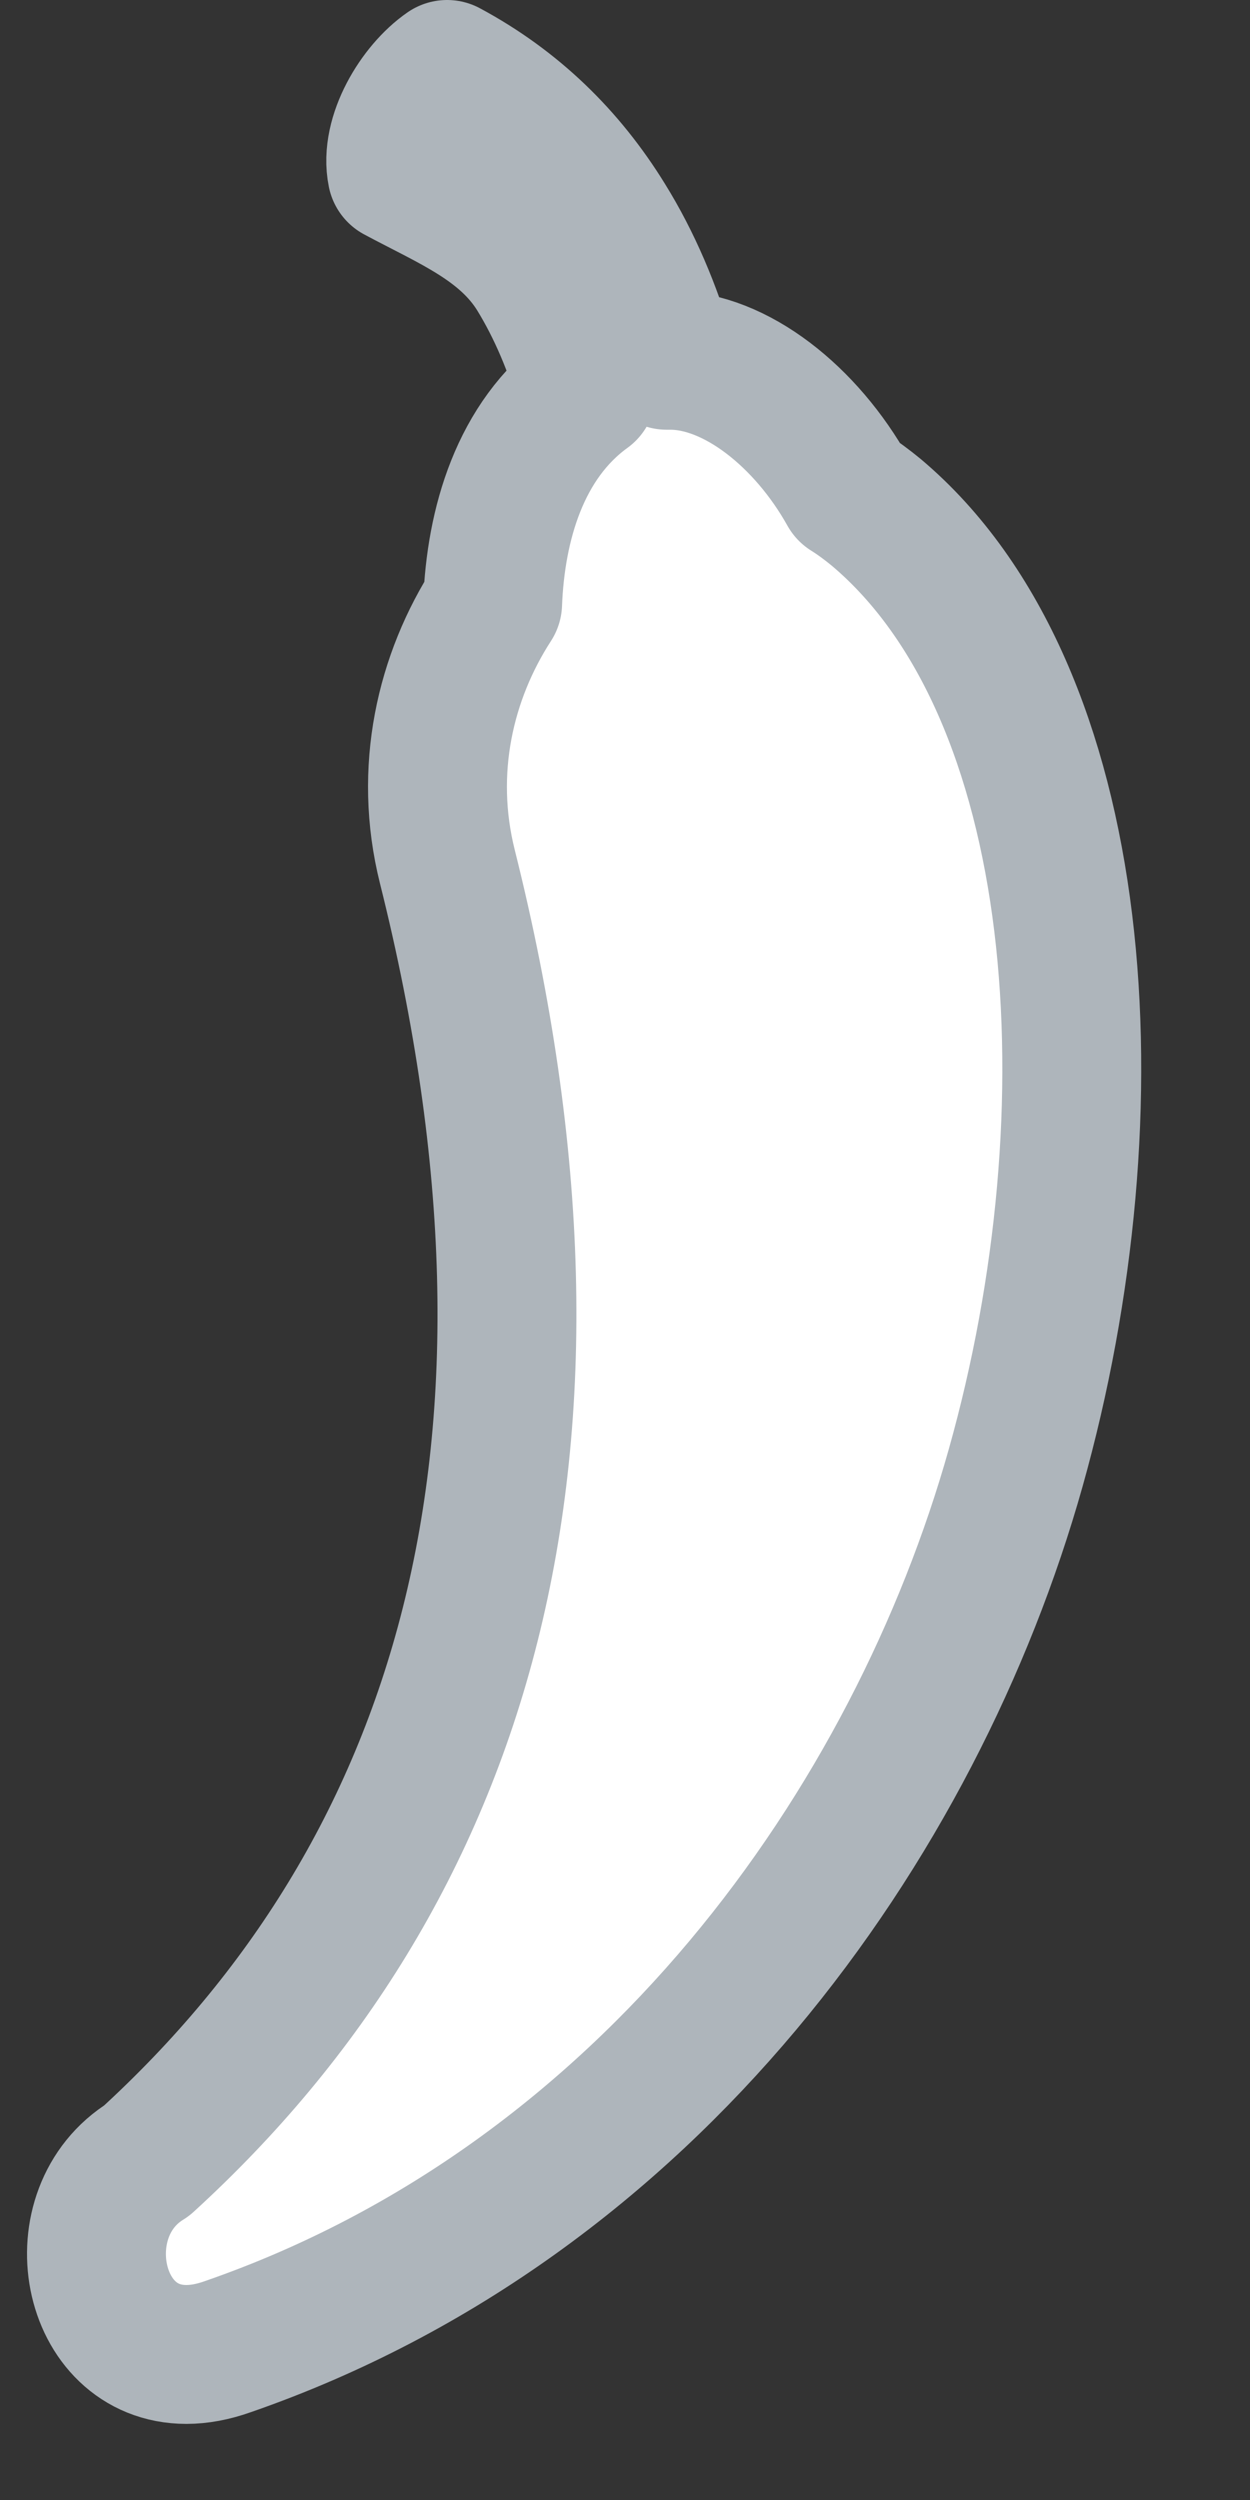 <?xml version="1.0" encoding="UTF-8"?>
<svg width="9px" height="18px" viewBox="0 0 9 18" version="1.1" xmlns="http://www.w3.org/2000/svg" xmlns:xlink="http://www.w3.org/1999/xlink">
    <rect x="0" y="0" width="9" height="18" fill="#333333" stroke="none"/>
    <!-- Generator: Sketch 59.1 (86144) - https://sketch.com -->
    <title>ico_chili</title>
    <desc>Created with Sketch.</desc>
    <g id="Design" stroke="none" stroke-width="1" fill="none" fill-rule="evenodd" stroke-linecap="round" stroke-linejoin="round">
        <g transform="translate(-623, -1410)" fill="#FFFFFF" id="Recipe-Grid" stroke="#AEB5BB">
            <g transform="translate(135, 1154)">
                <g id="Card" transform="translate(400, 121)">
                    <g id="Group-9" transform="translate(41, 135)">
                        <g id="ico_chili" transform="translate(47.25, 0)">
                            <path d="M2.969,0.5 C2.76,0.644 2.554,0.984 2.608,1.247 C2.996,1.455 3.386,1.61 3.61,1.97 C3.762,2.217 3.882,2.5 3.974,2.82 C3.492,3.169 3.319,3.778 3.297,4.344 C2.956,4.871 2.797,5.545 2.971,6.24 C4.023,10.442 3.08,13.479 0.807,15.556 C0.203,15.927 0.392,16.952 1.092,16.952 C1.184,16.952 1.284,16.934 1.393,16.895 C4.432,15.84 6.343,13.127 7.063,10.568 C7.788,7.991 7.585,4.975 6.059,3.689 C5.992,3.634 5.925,3.584 5.856,3.541 C5.556,3.003 5.047,2.594 4.576,2.594 C4.567,2.594 4.559,2.594 4.55,2.594 C4.443,2.228 4.3,1.889 4.112,1.586 C3.83,1.128 3.453,0.76 2.969,0.5" id="ico_chili_path"></path>
                        </g>
                    </g>
                </g>
            </g>
        </g>
    </g>
</svg>